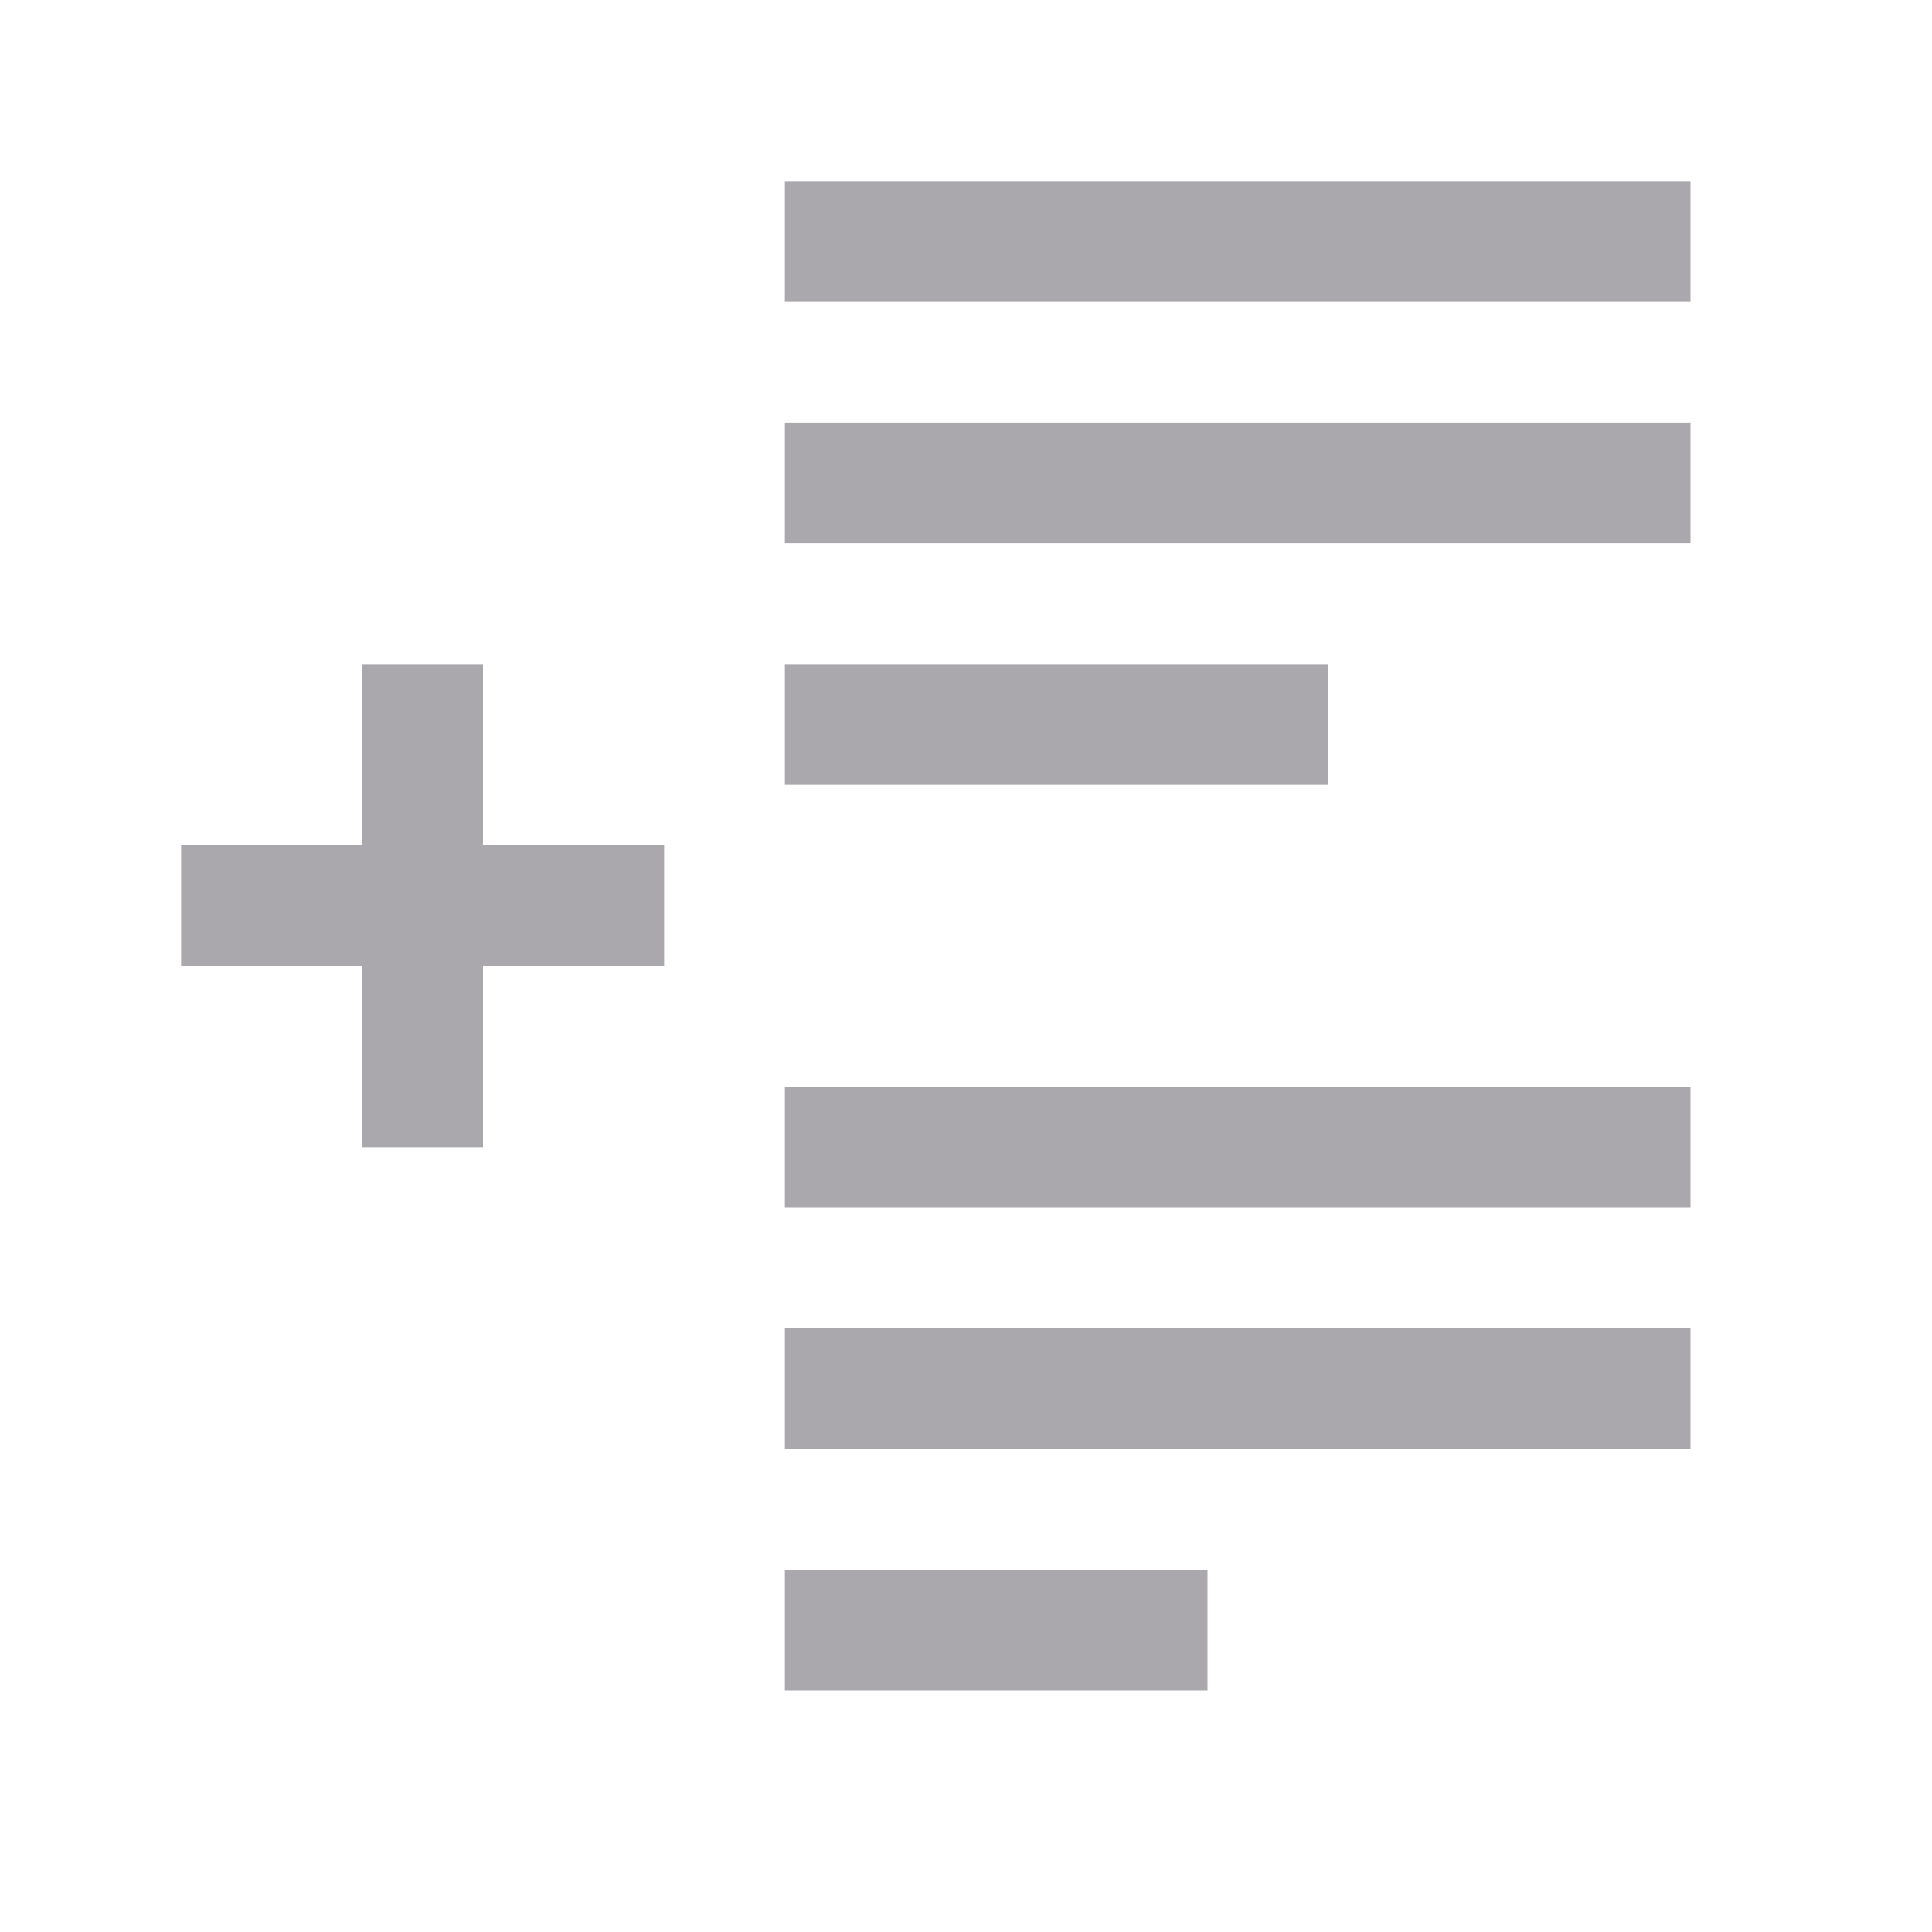 <svg viewBox="0 0 32 32" xmlns="http://www.w3.org/2000/svg"><path d="m13 3v2h15v-2zm0 4v2h15v-2zm-7 4v3h-3v2h3v3h2v-3h3v-2h-3v-3zm7 0v2h9v-2zm0 7v2h15v-2zm0 4v2h15v-2zm0 4v2h7v-2z" fill="#aaa8ac"/></svg>